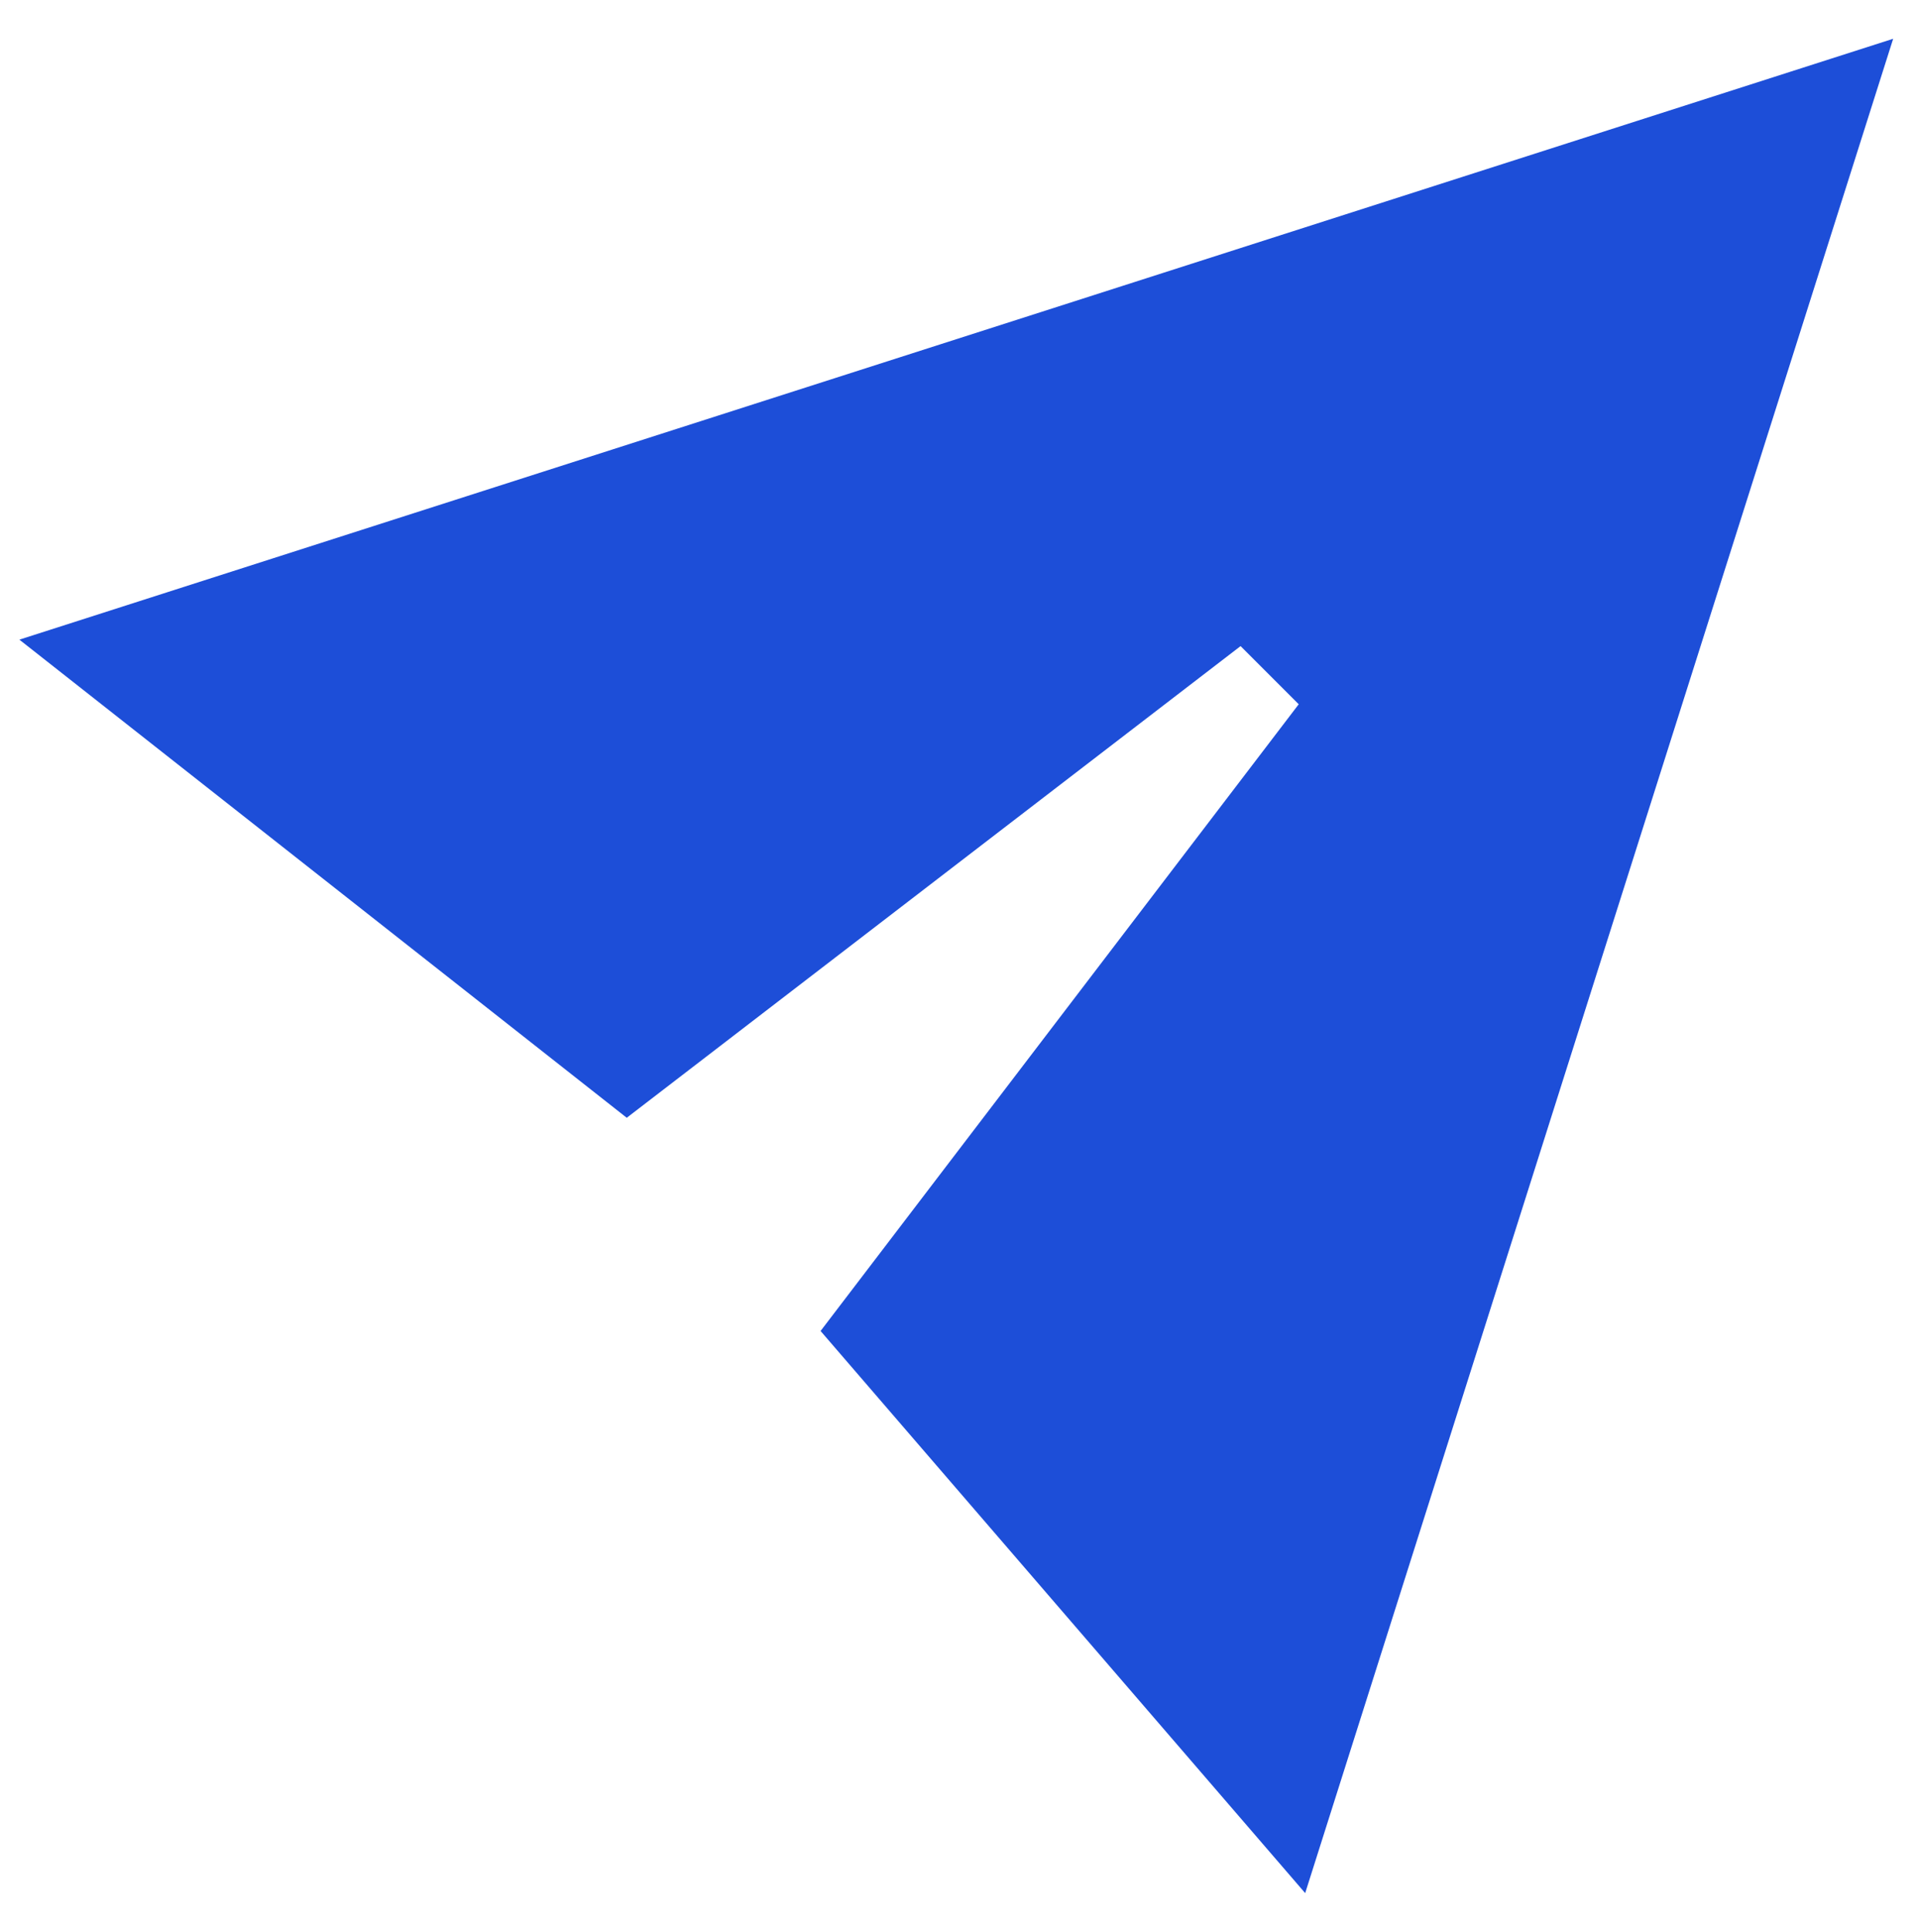 <?xml version="1.0" encoding="utf-8"?>
<!-- Generator: Adobe Illustrator 23.0.5, SVG Export Plug-In . SVG Version: 6.00 Build 0)  -->
<svg version="1.1" id="Capa_1" xmlns="http://www.w3.org/2000/svg" xmlns:xlink="http://www.w3.org/1999/xlink" x="0px" y="0px"
	 viewBox="0 0 29.7 29.9" style="enable-background:new 0 0 29.7 29.9;" xml:space="preserve">
<style type="text/css">
	.st0{fill:#1D4ED8;}
</style>
<title>Recurso 1</title>
<path class="st0" d="M12.7,20.6l7.4-9.7l-0.9-0.9l-9.5,7.3L0.3,9.9l29-9.3l-9.1,28.7L12.7,20.6z"/>
</svg>
